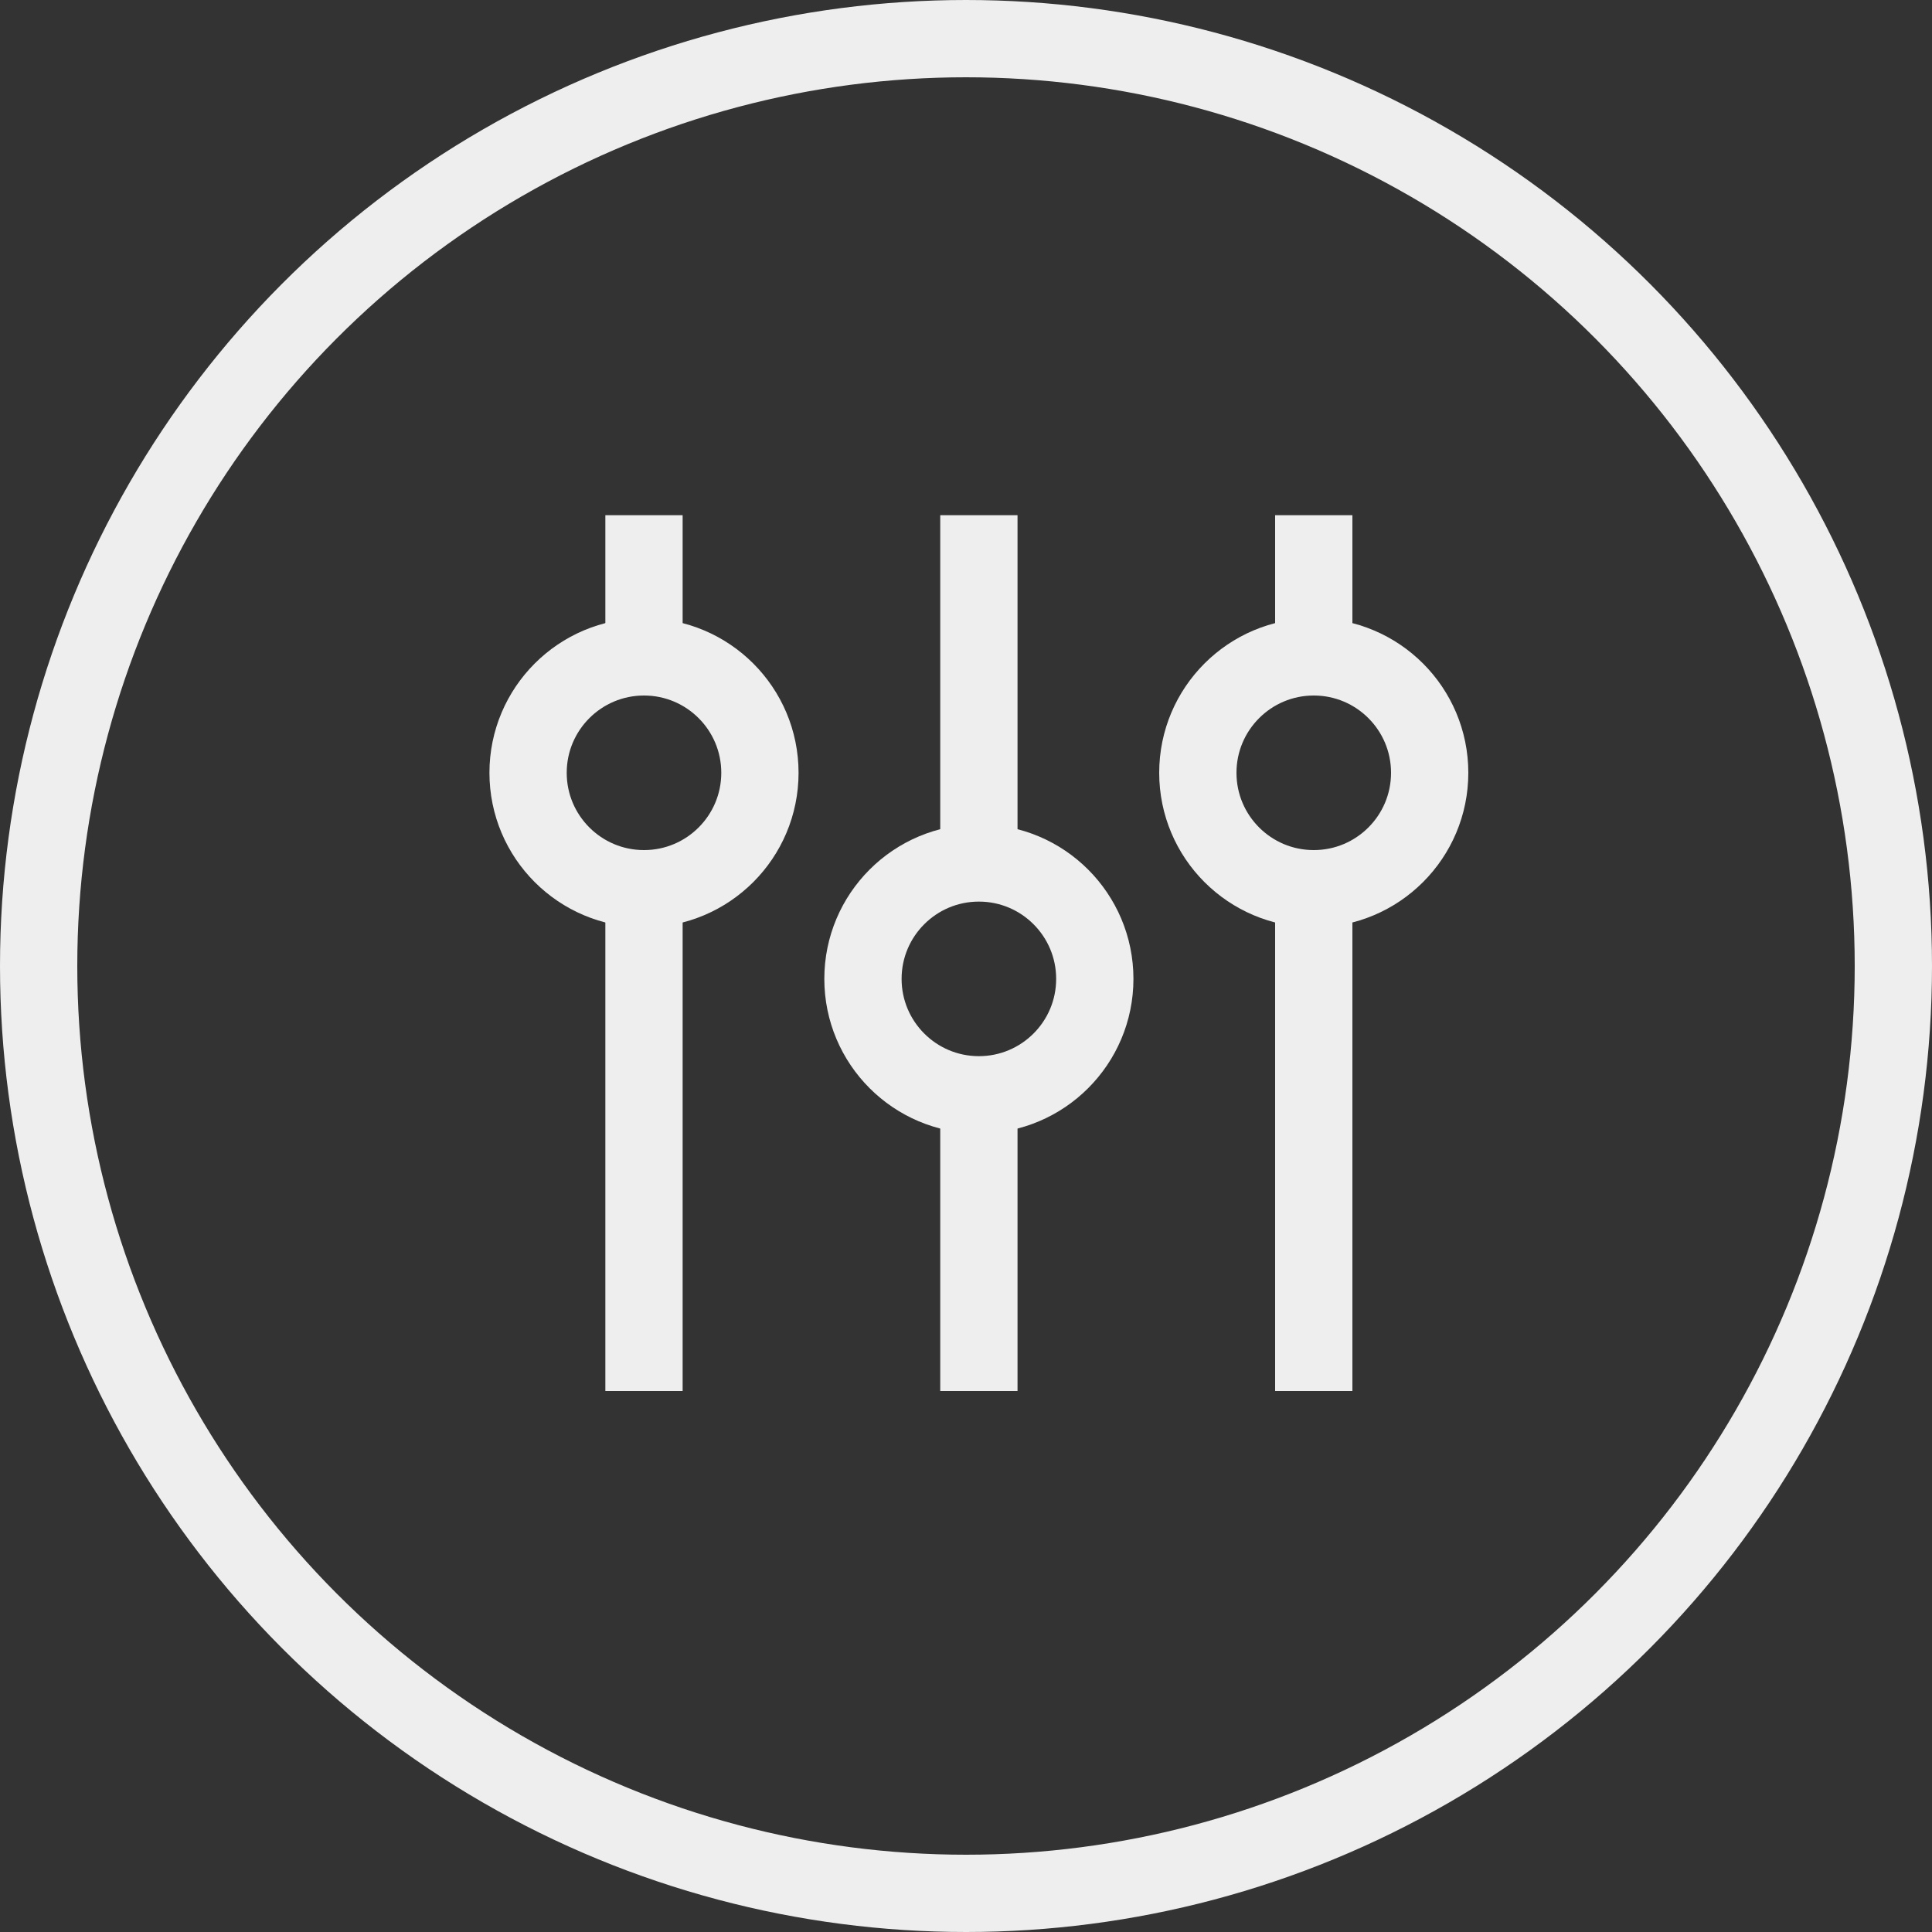 <svg width="75" height="75" viewBox="0 0 75 75" fill="none" xmlns="http://www.w3.org/2000/svg">
<rect x="0" y="0" width="75" height="75" fill="#333333" stroke="none"/>
<circle cx="37.5" cy="37.5" r="36" transform="rotate(-180 37.5 37.5)" stroke="#EEEEEE" stroke-width="3"/>
<path d="M38 54L38 42" stroke="#EEEEEE" stroke-width="3"/>
<path d="M38 33L38 20" stroke="#EEEEEE" stroke-width="3"/>
<path d="M51 54L51 34" stroke="#EEEEEE" stroke-width="3"/>
<path d="M51 26L51 20" stroke="#EEEEEE" stroke-width="3"/>
<circle cx="51" cy="30" r="4.5" stroke="#EEEEEE" stroke-width="3"/>
<path d="M25 54L25 34" stroke="#EEEEEE" stroke-width="3"/>
<path d="M25 26L25 20" stroke="#EEEEEE" stroke-width="3"/>
<circle cx="25" cy="30" r="4.5" stroke="#EEEEEE" stroke-width="3"/>
<circle cx="38" cy="38" r="4.5" stroke="#EEEEEE" stroke-width="3"/>
</svg>
